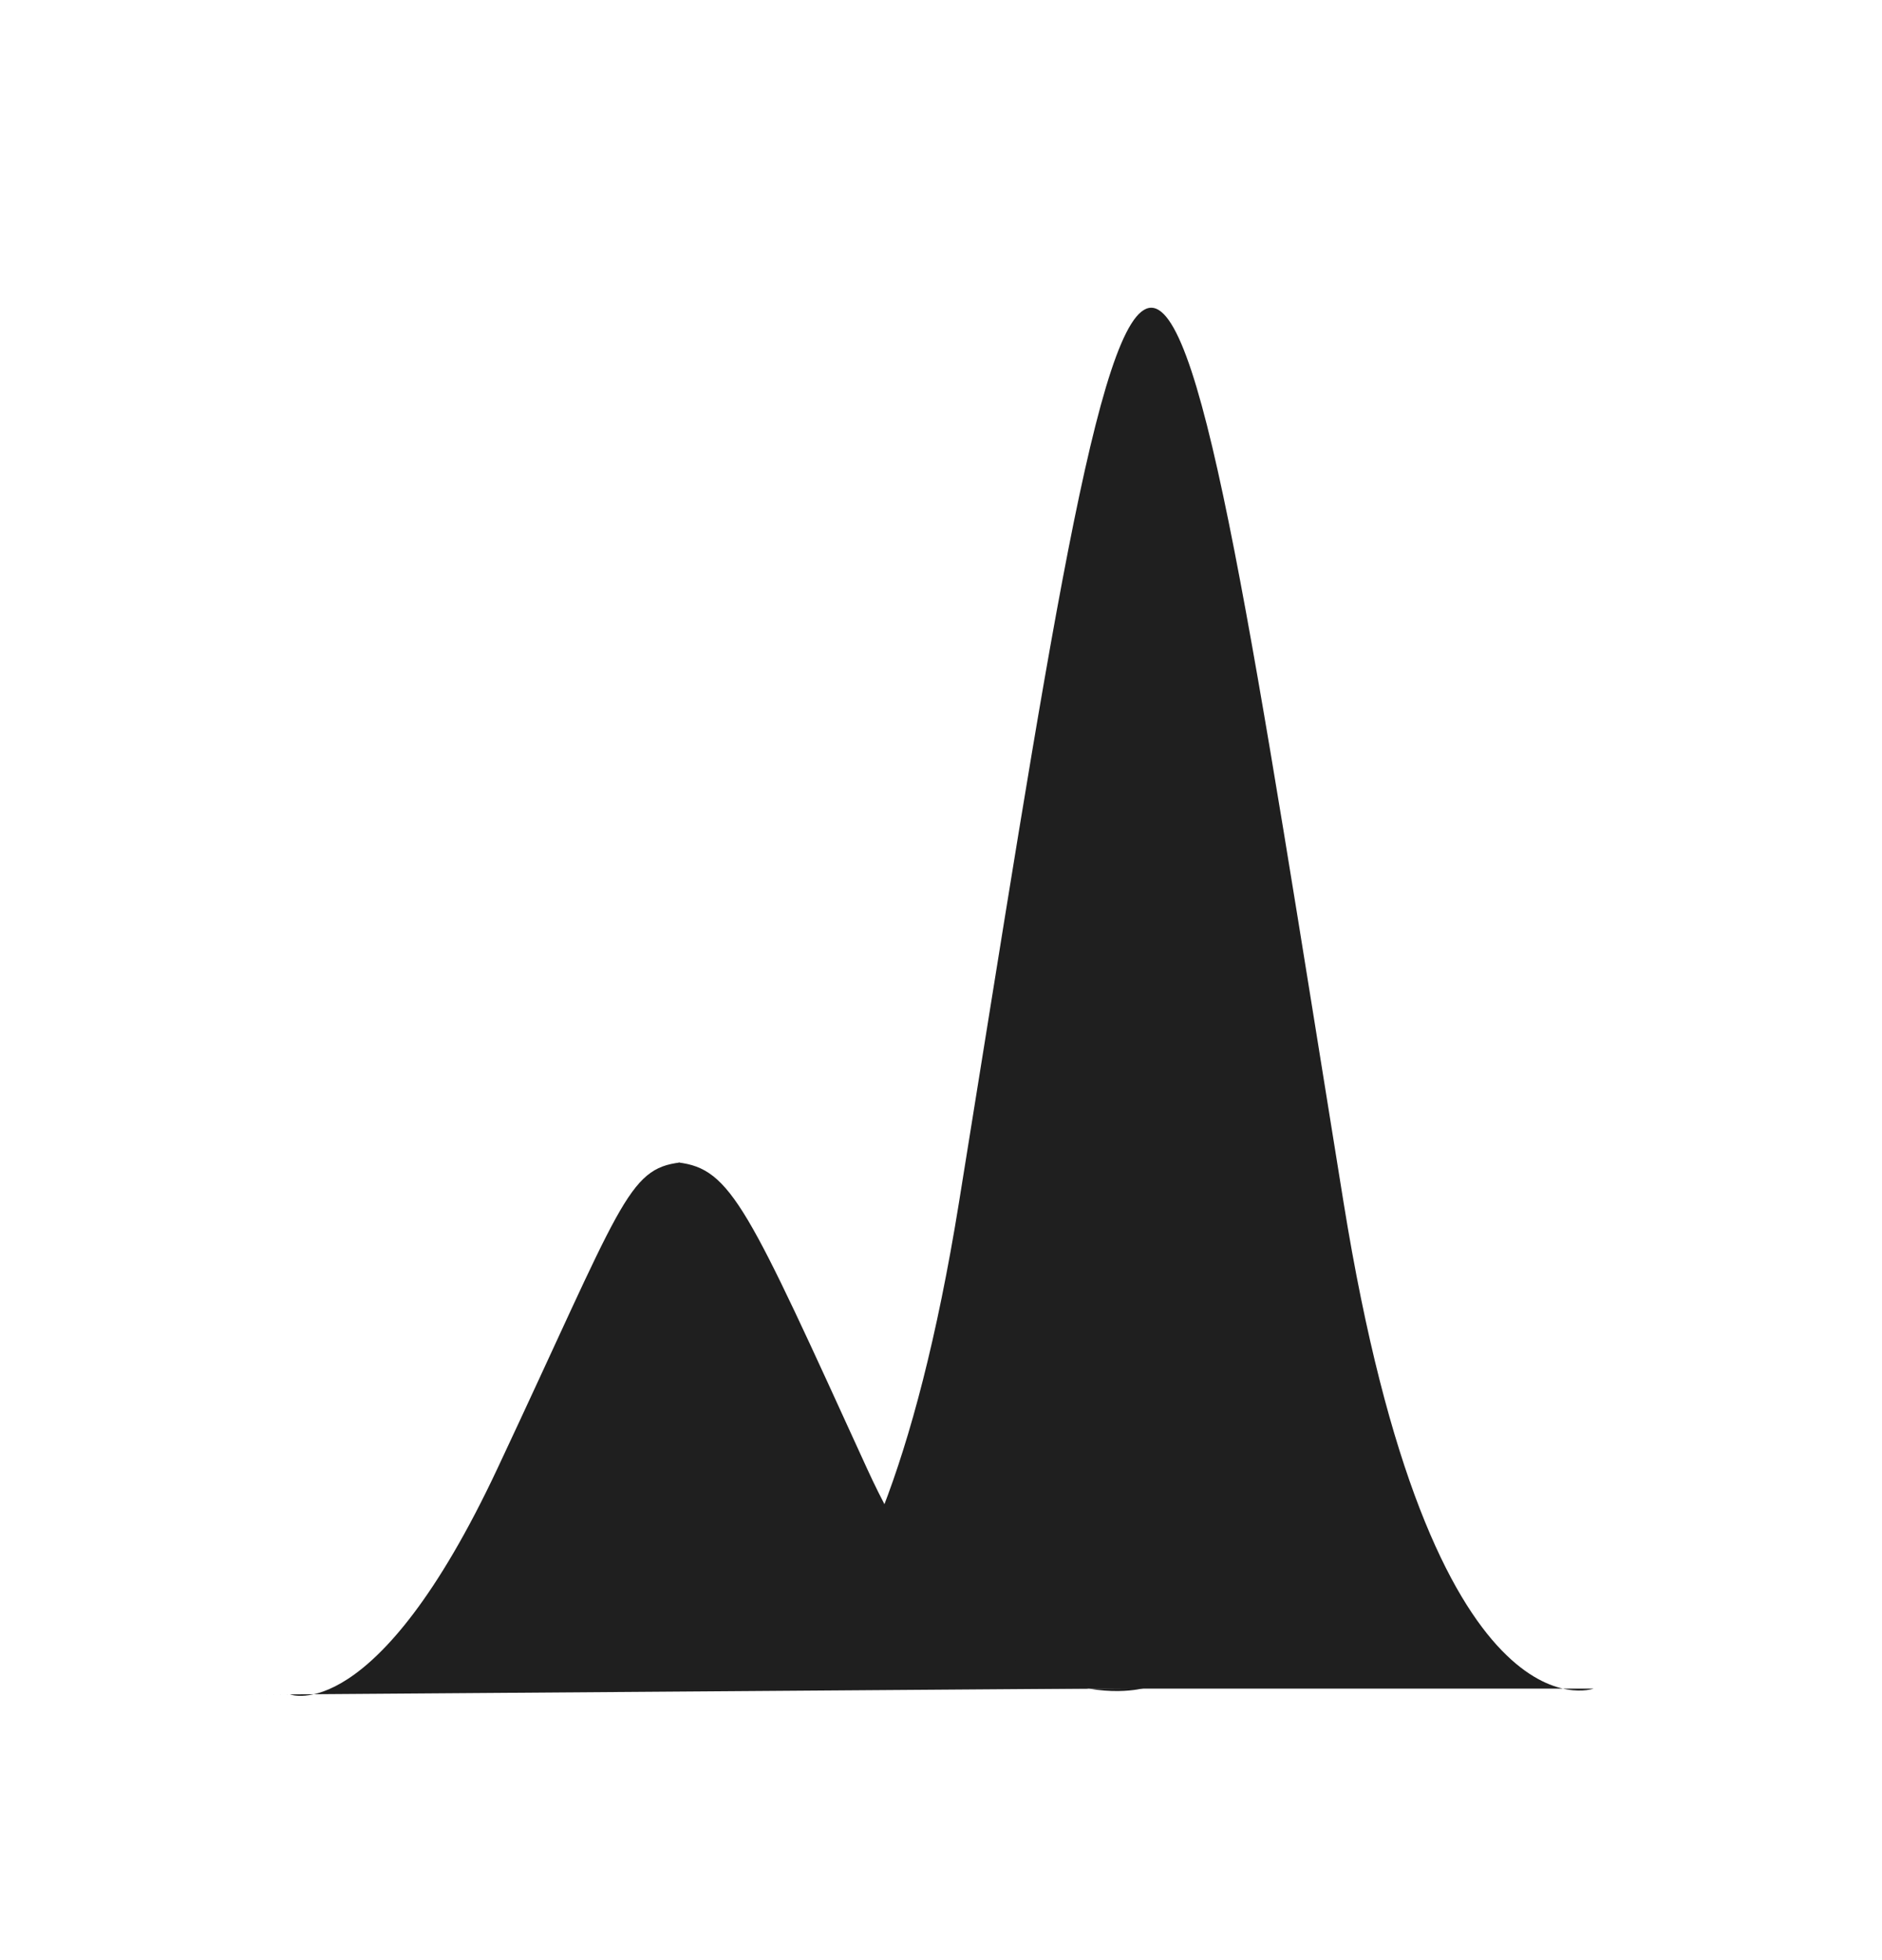 <svg width="24" height="25" viewBox="0 0 24 25" fill="none" xmlns="http://www.w3.org/2000/svg">
<mask id="mask0_2635_4598" style="mask-type:alpha" maskUnits="userSpaceOnUse" x="0" y="0" width="24" height="25">
<rect y="0.425" width="24" height="24" fill="#D9D9D9"/>
</mask>
<g mask="url(#mask0_2635_4598)">
<path d="M21 21.537H20.323C20.323 21.537 18.258 22.303 17.134 15.338C16.009 8.374 15.361 3.925 14.681 3.925C14.001 3.925 13.353 8.373 12.229 15.338C11.104 22.303 9.039 21.537 9.039 21.537H8.04H21Z" fill="#1F1F1F"/>
<path d="M14.942 21.529H14.595C14.595 21.529 12.604 22.118 11.058 18.733C9.538 15.405 9.326 14.905 8.645 14.826H8.679C7.998 14.905 7.93 15.352 6.342 18.733C4.79 22.041 3.698 21.611 3.698 21.611L3 21.616L14.942 21.529Z" fill="#1F1F1F"/>
</g>
</svg>
